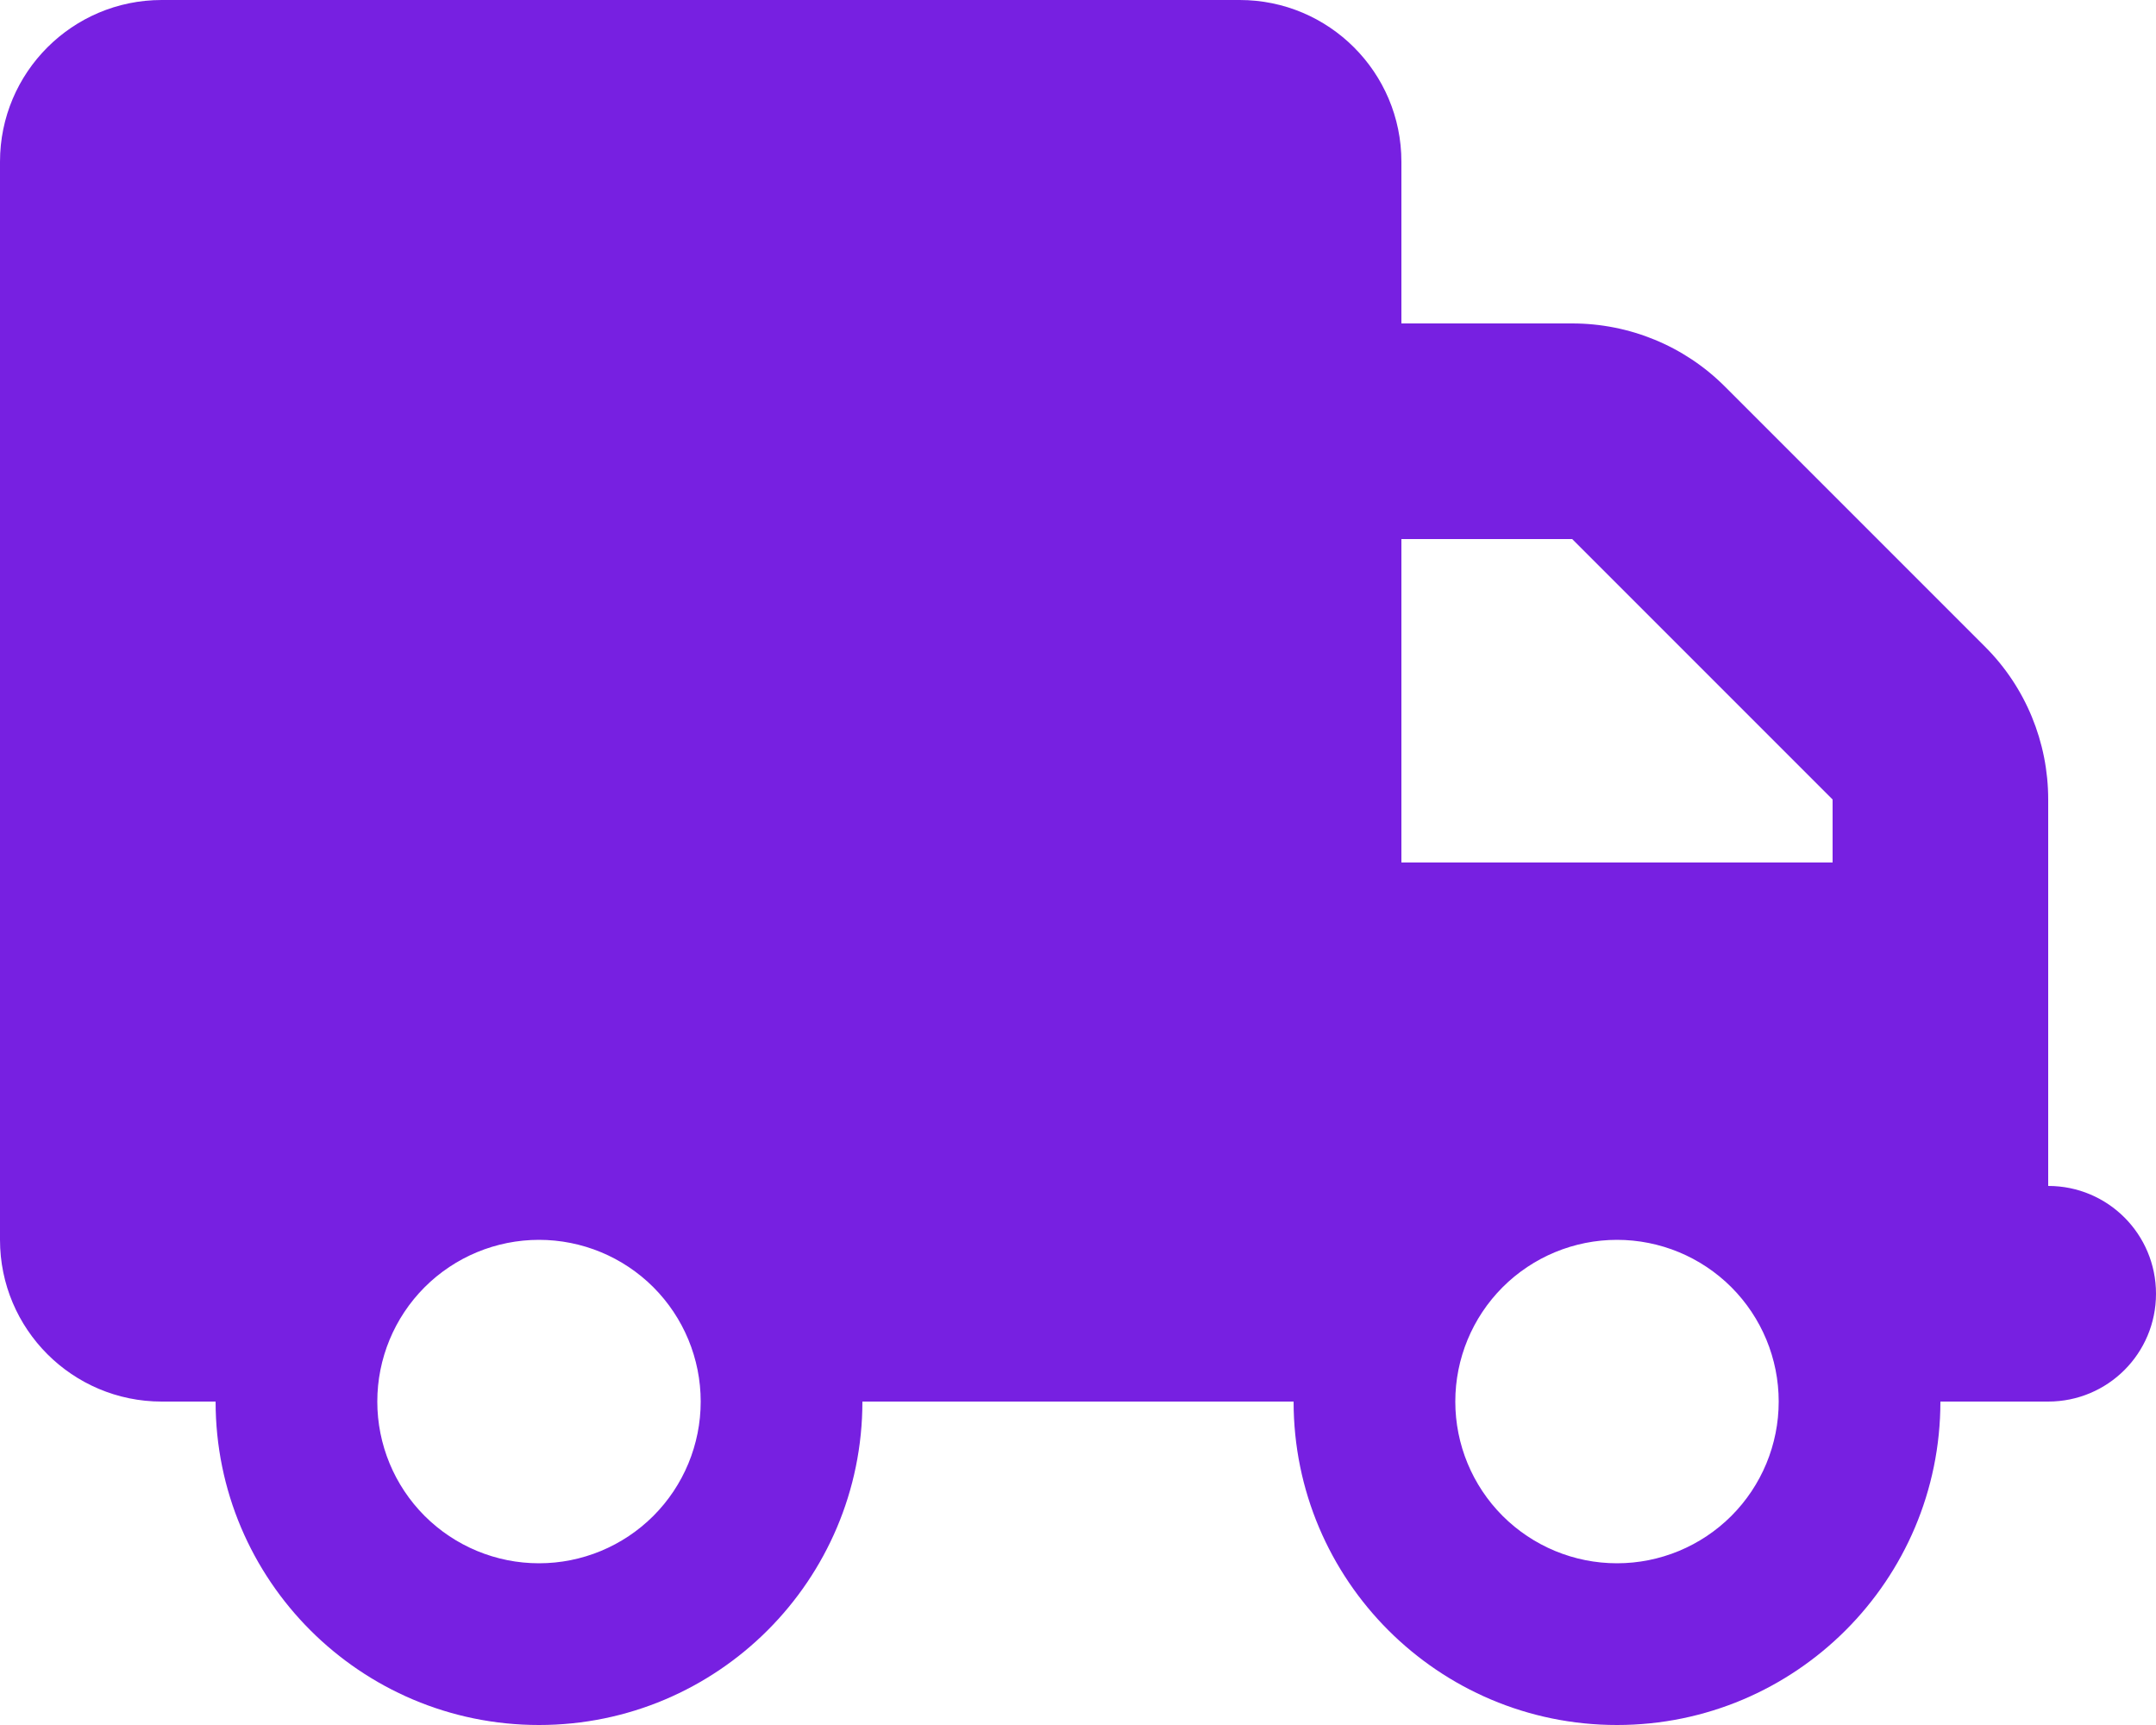 <svg xmlns="http://www.w3.org/2000/svg" width="50" height="40" viewBox="0 0 50 40" fill="none">
  <g clip-path="url(#clip0_378_1369)">
    <path d="M3.75 0C1.68 0 0 1.68 0 3.75V28.75C0 30.82 1.68 32.5 3.75 32.5H5C5 36.641 8.359 40 12.5 40C16.641 40 20 36.641 20 32.5H30C30 36.641 33.359 40 37.5 40C41.641 40 45 36.641 45 32.5H47.5C48.883 32.5 50 31.383 50 30C50 28.617 48.883 27.5 47.5 27.5V18.539C47.5 17.211 46.977 15.938 46.039 15L40 8.961C39.062 8.023 37.789 7.5 36.461 7.5H32.5V3.75C32.5 1.68 30.82 0 28.75 0H3.75ZM32.5 12.5H36.461L42.5 18.539V20H32.5V12.5ZM8.75 32.5C8.75 31.505 9.145 30.552 9.848 29.848C10.552 29.145 11.505 28.75 12.5 28.75C13.495 28.75 14.448 29.145 15.152 29.848C15.855 30.552 16.25 31.505 16.25 32.5C16.25 33.495 15.855 34.448 15.152 35.152C14.448 35.855 13.495 36.25 12.5 36.25C11.505 36.25 10.552 35.855 9.848 35.152C9.145 34.448 8.75 33.495 8.75 32.5ZM37.5 28.75C38.495 28.75 39.448 29.145 40.152 29.848C40.855 30.552 41.25 31.505 41.25 32.5C41.25 33.495 40.855 34.448 40.152 35.152C39.448 35.855 38.495 36.25 37.5 36.25C36.505 36.25 35.552 35.855 34.848 35.152C34.145 34.448 33.75 33.495 33.75 32.5C33.75 31.505 34.145 30.552 34.848 29.848C35.552 29.145 36.505 28.75 37.5 28.75Z" fill="#7720E1"/>
  </g>
  <defs>
    <clipPath id="clip0_378_1369">
      <rect width="50" height="40" fill="white"/>
    </clipPath>
  </defs>
</svg>